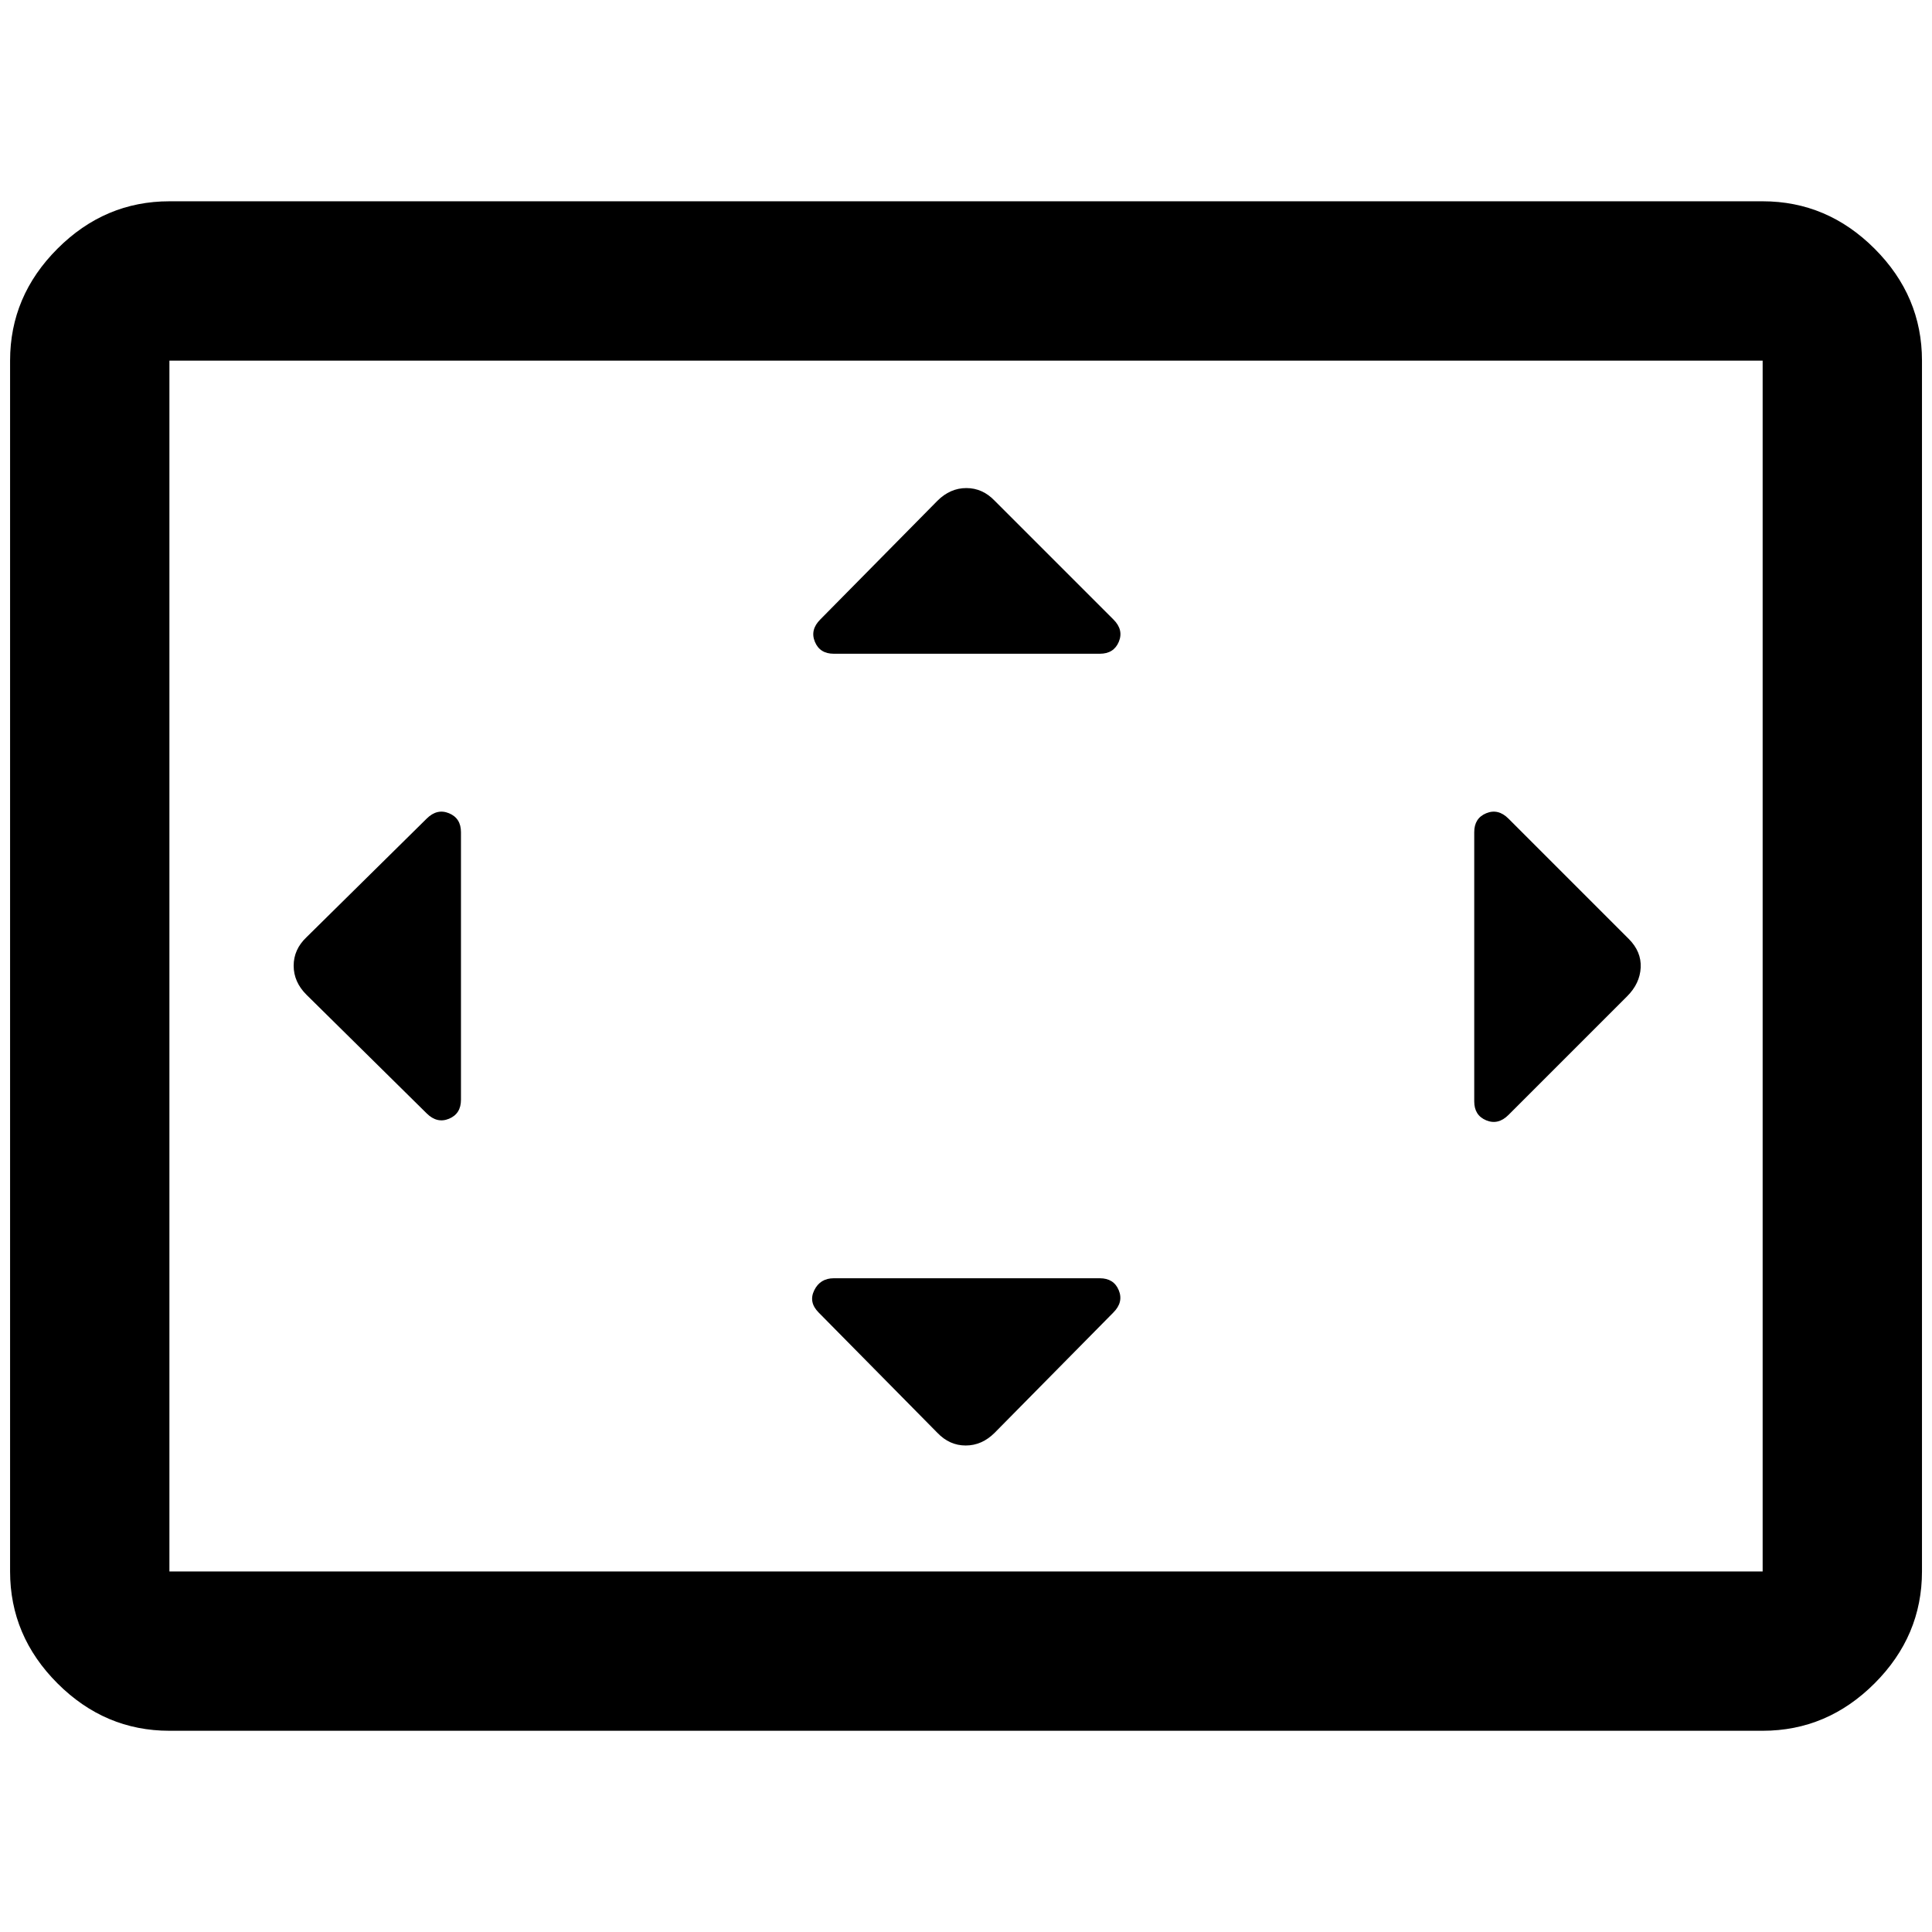 <!-- Generated by IcoMoon.io -->
<svg version="1.1" xmlns="http://www.w3.org/2000/svg" width="32" height="32" viewBox="0 0 32 32">
<path d="M7.635 13.783q0-0.231-0.198-0.313t-0.37 0.089l-1.992 1.966q-0.211 0.201-0.211 0.47t0.211 0.48l1.992 1.966q0.172 0.171 0.37 0.089t0.198-0.314v-4.433zM18.217 21.172h-4.407q-0.225 0-0.323 0.198t0.072 0.369l1.966 1.992q0.201 0.211 0.47 0.211t0.48-0.211l1.966-1.992q0.171-0.171 0.089-0.369t-0.314-0.198zM18.217 10.828q0.231 0 0.314-0.198t-0.089-0.369l-1.966-1.966q-0.201-0.211-0.47-0.211t-0.48 0.211l-1.94 1.966q-0.171 0.171-0.089 0.369t0.313 0.198h4.407zM24.418 13.783v4.46q0 0.231 0.198 0.313t0.369-0.089l1.966-1.966q0.211-0.211 0.224-0.475t-0.198-0.475l-1.992-1.992q-0.171-0.171-0.369-0.089t-0.198 0.313zM2.806 28.667q-1.069 0-1.854-0.785t-0.785-1.854v-20.055q0-1.069 0.785-1.854t1.854-0.785h26.389q1.069 0 1.854 0.785t0.785 1.854v20.055q0 1.069-0.785 1.854t-1.854 0.785h-26.389zM2.806 26.028h26.389v-20.055h-26.389v20.055zM2.806 26.028v0z"></path>
</svg>
